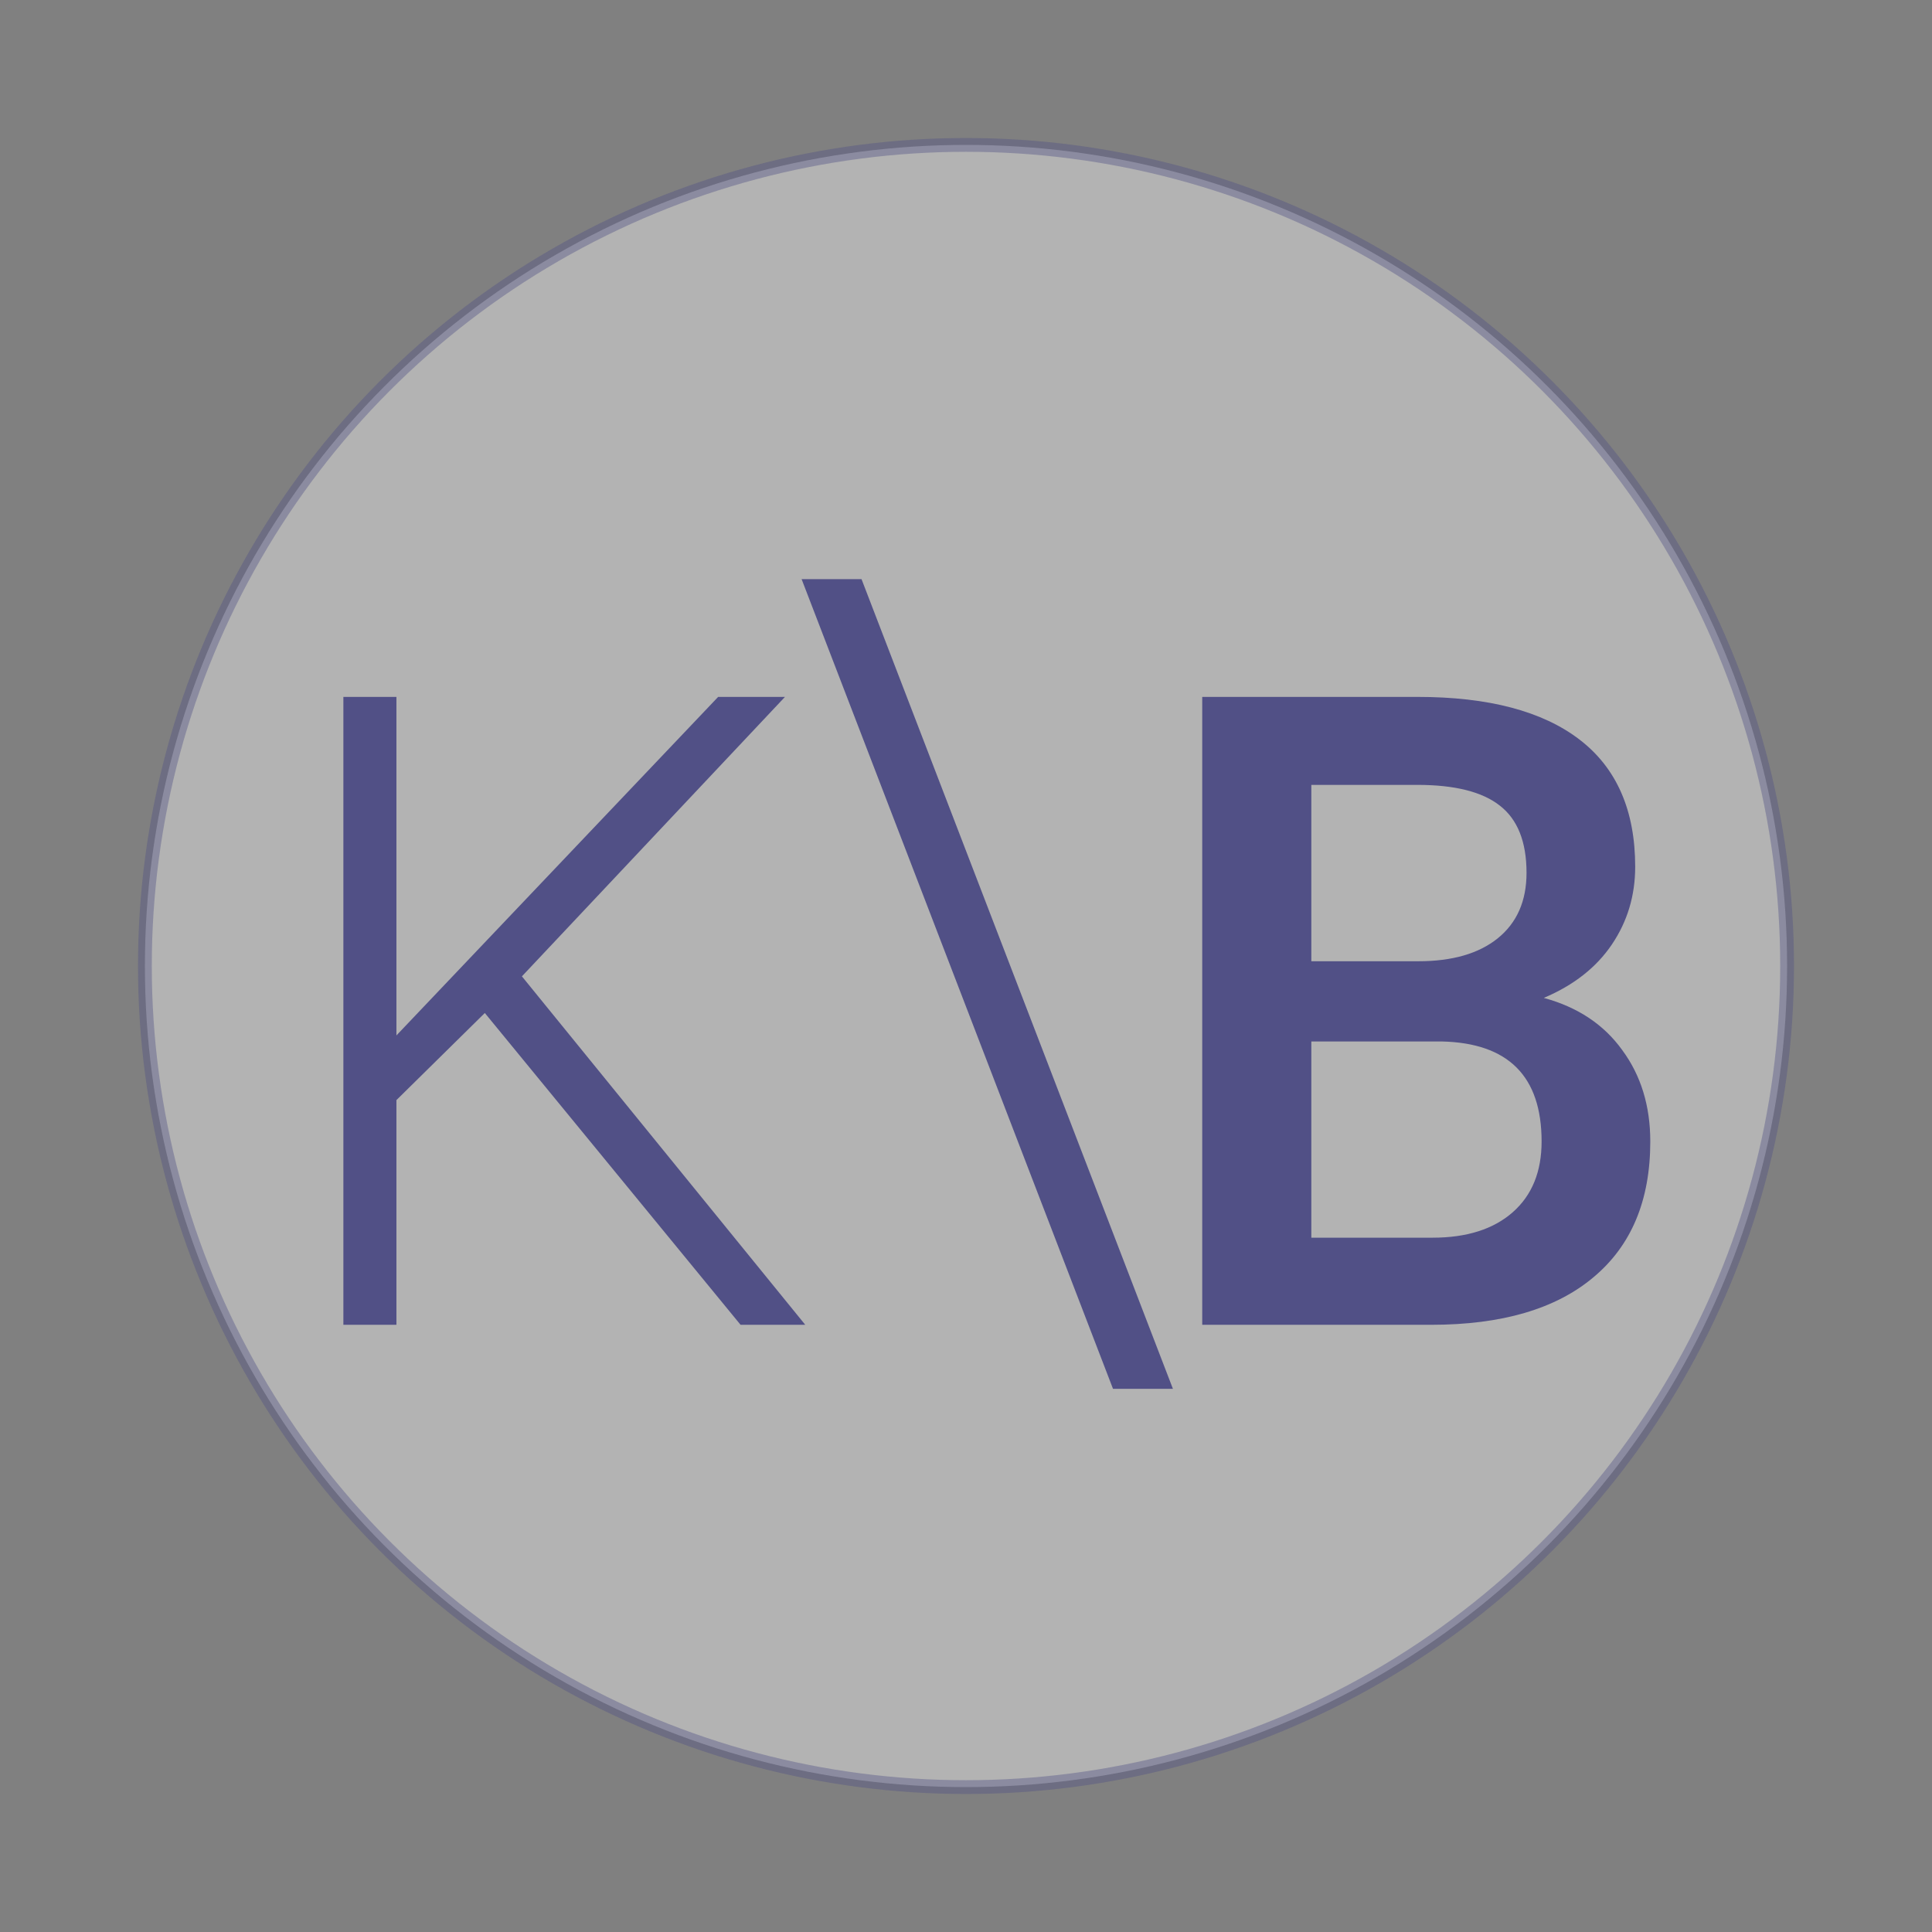 <svg width="70" height="70" viewBox="0 0 70 70" fill="none" xmlns="http://www.w3.org/2000/svg">
<rect x="0" y="0" width="70" height="70" fill="#808080" stroke="none"/>
<g id="favicon">
<circle id="favicon__achtergrond" opacity="0.4" cx="35" cy="35" r="29.75" fill="white" stroke="#515086" stroke-width="0.5"/>
<path id="favicon__logo" d="M17.566 36.703L14.363 39.859V48H12.441V25.25H14.363V37.516L26.02 25.25H28.441L18.91 35.375L29.176 48H26.832L17.566 36.703ZM29.044 20.984H31.215L42.497 50.319H40.326L29.044 20.984ZM43.559 48V25.25H51.355C53.928 25.25 55.887 25.766 57.23 26.797C58.574 27.828 59.246 29.365 59.246 31.406C59.246 32.448 58.965 33.385 58.402 34.219C57.84 35.052 57.017 35.698 55.934 36.156C57.163 36.49 58.111 37.12 58.777 38.047C59.454 38.964 59.793 40.068 59.793 41.359C59.793 43.495 59.105 45.135 57.73 46.281C56.366 47.427 54.408 48 51.855 48H43.559ZM47.512 37.734V44.844H51.902C53.142 44.844 54.111 44.536 54.809 43.922C55.507 43.307 55.855 42.453 55.855 41.359C55.855 38.995 54.647 37.786 52.23 37.734H47.512ZM47.512 34.828H51.387C52.616 34.828 53.574 34.552 54.262 34C54.96 33.438 55.309 32.646 55.309 31.625C55.309 30.5 54.986 29.688 54.34 29.188C53.704 28.688 52.71 28.438 51.355 28.438H47.512V34.828Z" fill="#515086"/>
</g>
</svg>
